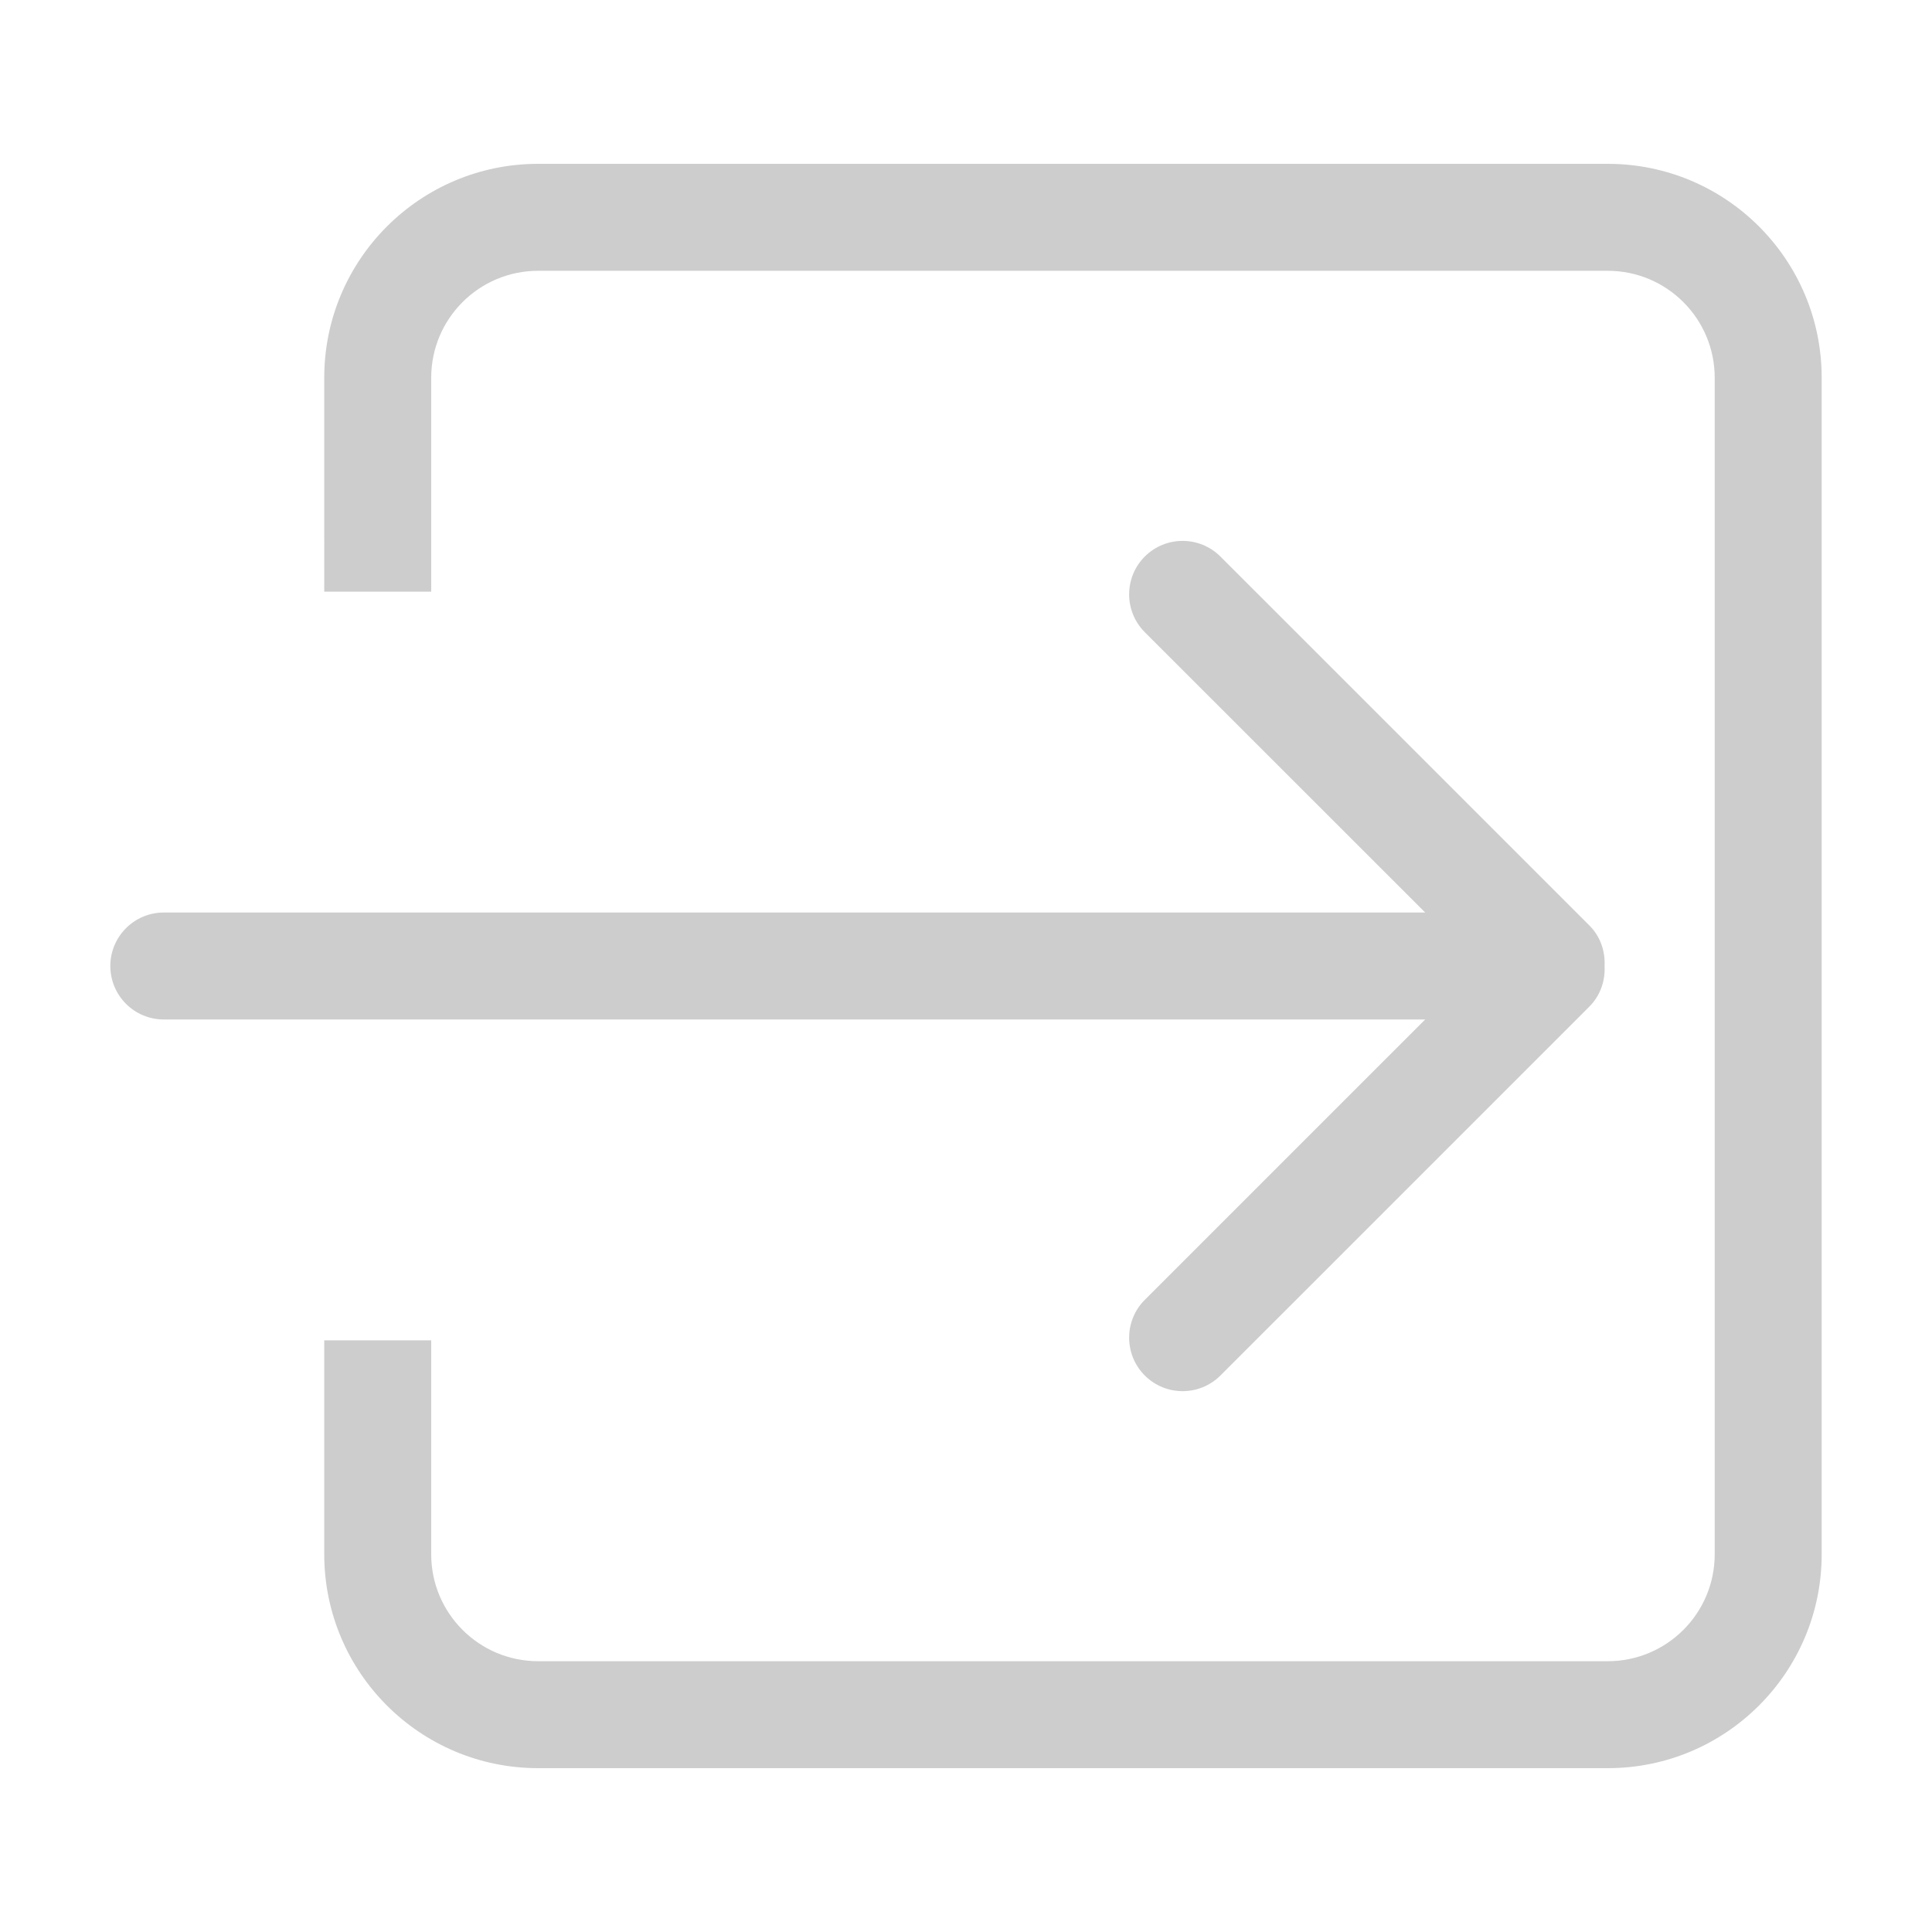 <?xml version="1.0" standalone="no"?><!DOCTYPE svg PUBLIC "-//W3C//DTD SVG 1.1//EN" "http://www.w3.org/Graphics/SVG/1.1/DTD/svg11.dtd"><svg t="1546069236107" class="icon" style="" viewBox="0 0 1024 1024" version="1.1" xmlns="http://www.w3.org/2000/svg" p-id="1539" xmlns:xlink="http://www.w3.org/1999/xlink" width="200" height="200"><defs><style type="text/css"></style></defs><path d="M852.144 937.162 285.237 937.162c-62.615 0-113.381-50.764-113.381-113.377L171.856 710.409l56.69 0 0 113.376c0 31.306 25.384 56.688 56.69 56.688l566.907 0c31.307 0 56.69-25.383 56.69-56.688l0-623.572c0-31.306-25.384-56.688-56.69-56.688L285.237 143.525c-31.307 0-56.69 25.382-56.69 56.688l0 113.376-56.69 0L171.856 200.213c0-62.612 50.766-113.377 113.381-113.377l566.907 0c62.616 0 113.382 50.765 113.382 113.377l0 623.572C965.526 886.398 914.76 937.162 852.144 937.162zM606.752 335.069c-11.045-11.072-11.045-29.036 0-40.08 11.072-11.072 29.036-11.072 40.109 0l195.566 195.558c5.897 5.896 8.415 13.73 8.028 21.452 0.387 7.722-2.132 15.556-8.028 21.48L646.862 729.038c-11.073 11.071-29.038 11.071-40.109 0-11.045-11.072-11.045-29.036 0-40.081l148.62-148.614L86.819 540.344c-15.64 0-28.346-12.678-28.346-28.345 0-15.639 12.706-28.345 28.346-28.345l668.552 0L606.752 335.069z" p-id="1540" fill="#cdcdcd"></path></svg>